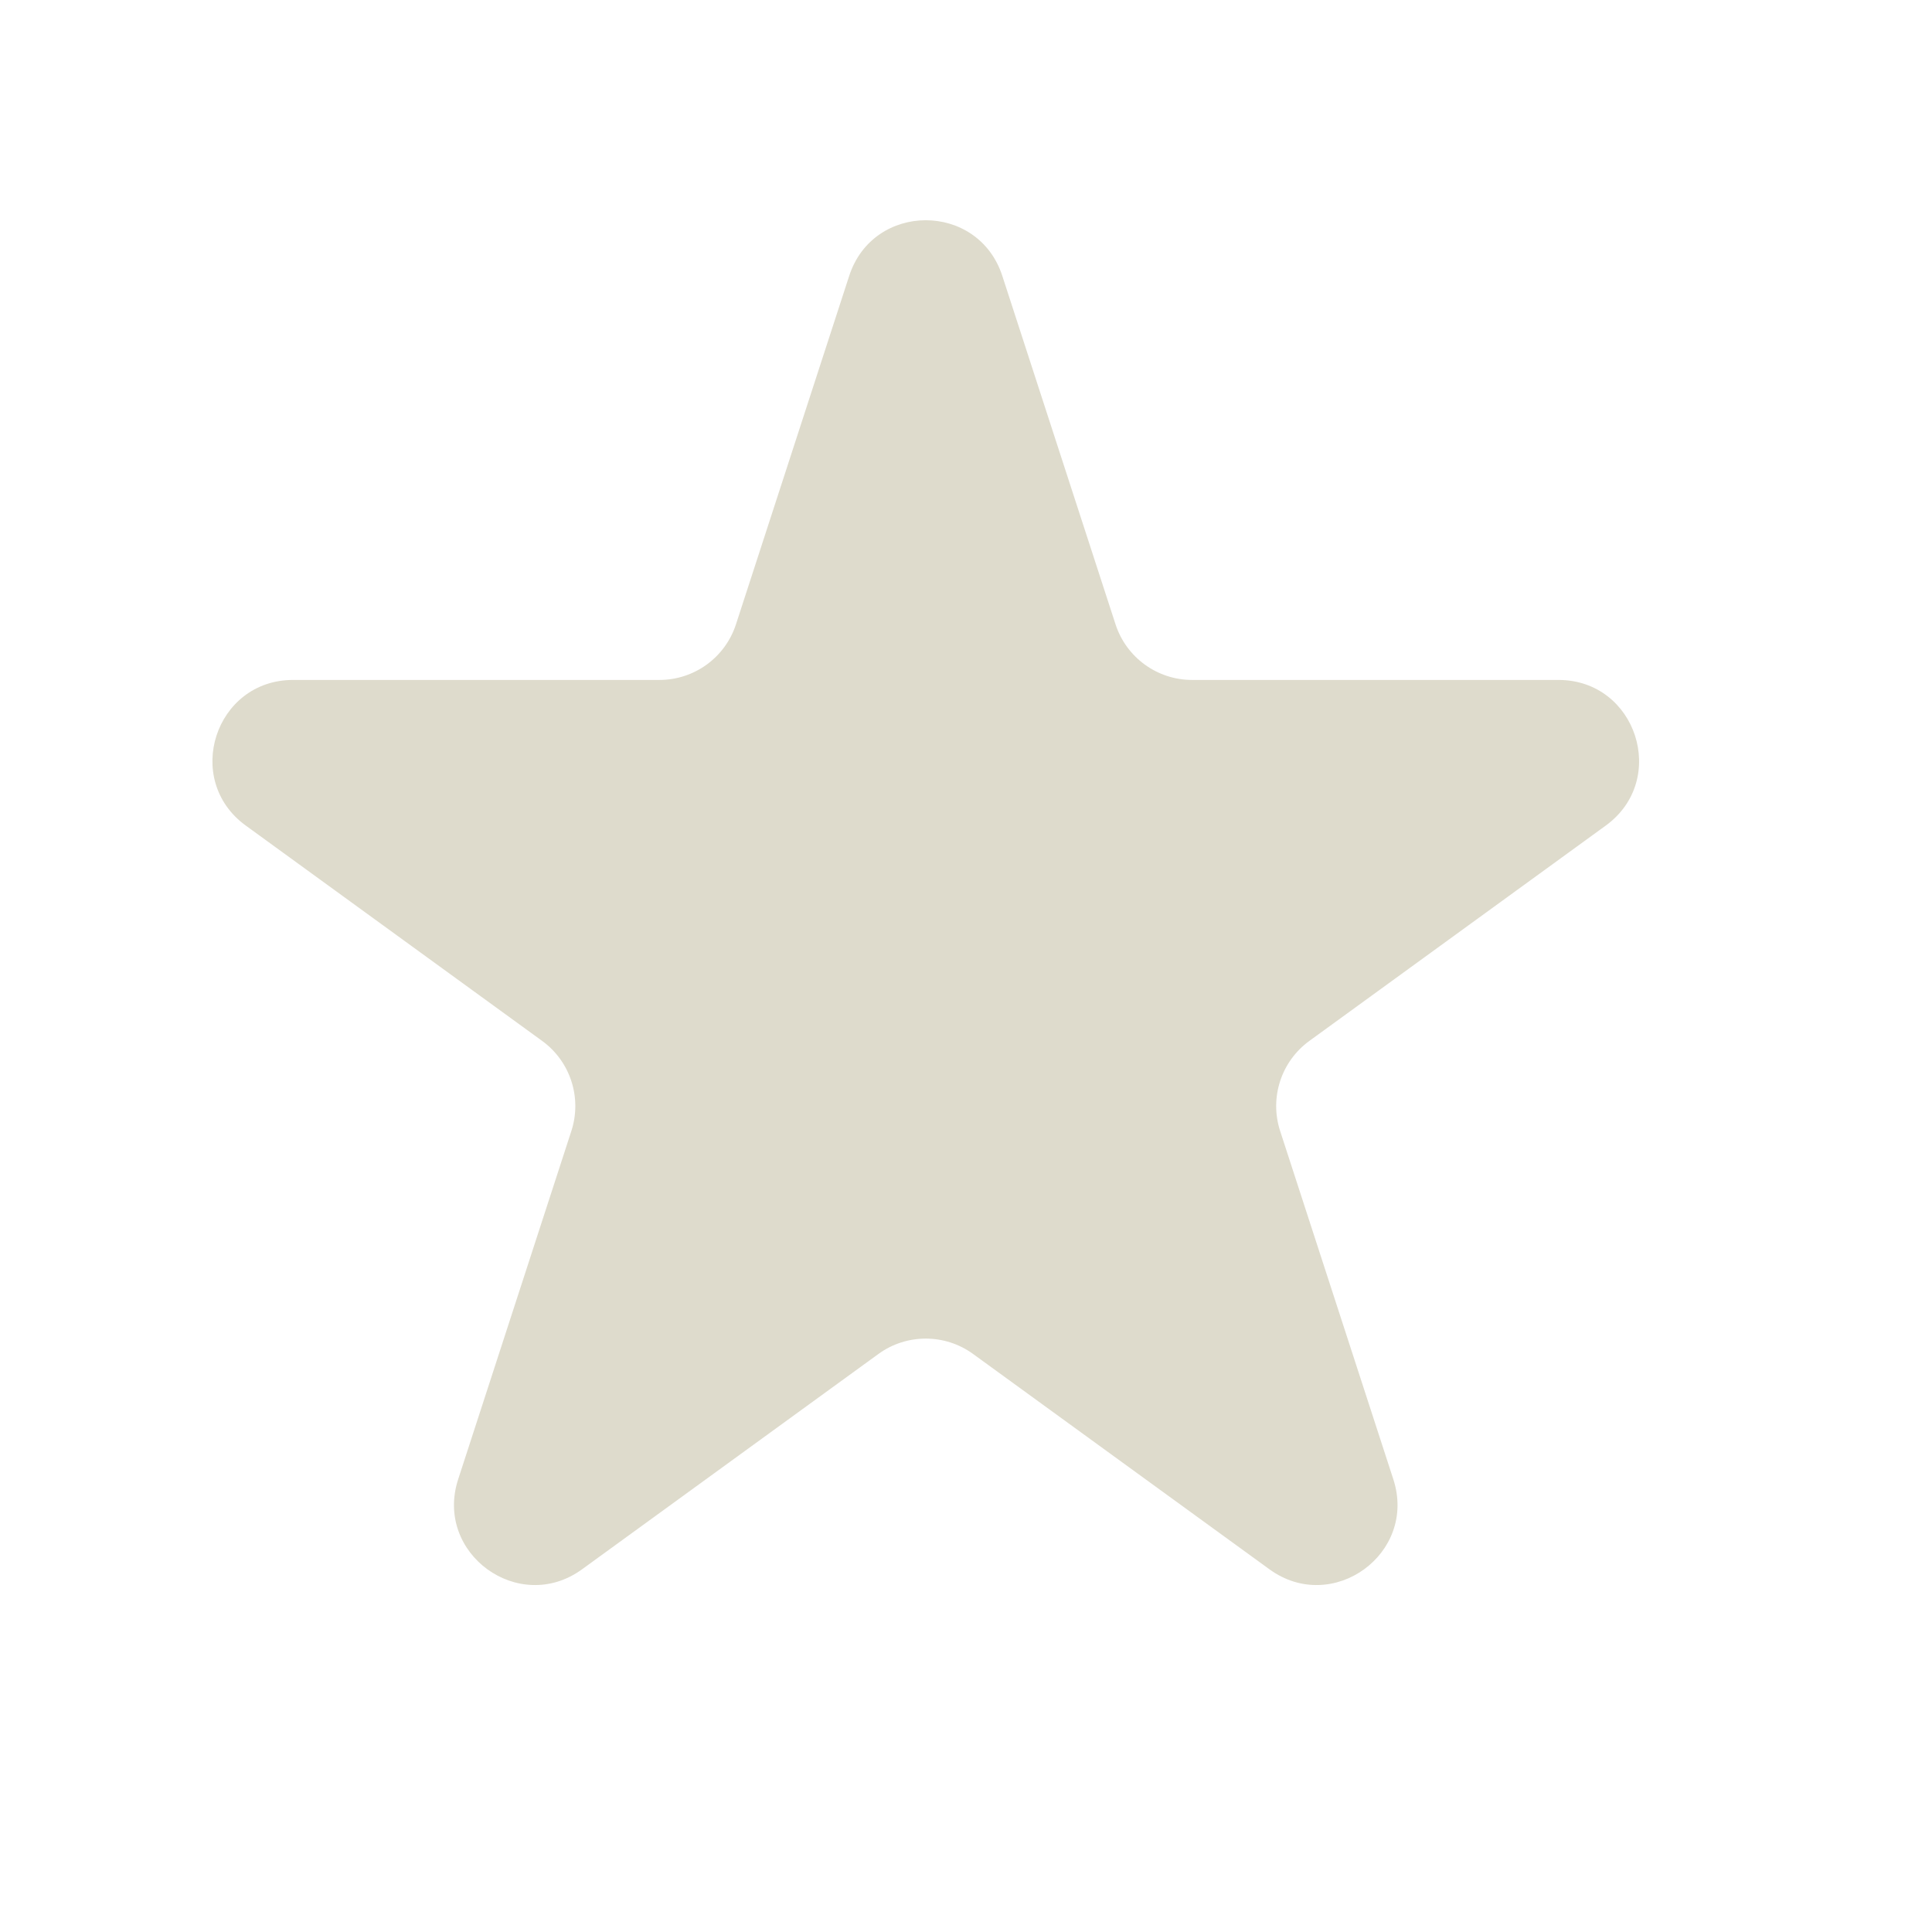 <svg width="48" height="48" viewBox="0 0 48 48" fill="none" xmlns="http://www.w3.org/2000/svg">
<rect width="48" height="48" fill="white"/>
<path d="M21.098 6.854C21.697 5.011 24.303 5.011 24.902 6.854L27.715 15.511C27.983 16.335 28.75 16.893 29.617 16.893H38.719C40.656 16.893 41.462 19.372 39.895 20.511L32.531 25.861C31.83 26.37 31.537 27.273 31.804 28.097L34.617 36.753C35.216 38.596 33.107 40.128 31.539 38.989L24.176 33.639C23.475 33.13 22.525 33.13 21.824 33.639L14.461 38.989C12.893 40.128 10.784 38.596 11.383 36.753L14.196 28.097C14.463 27.273 14.17 26.37 13.469 25.861L6.106 20.511C4.538 19.372 5.344 16.893 7.281 16.893H16.383C17.25 16.893 18.017 16.335 18.285 15.511L21.098 6.854Z" fill="#DEDBCC"/>
</svg>
